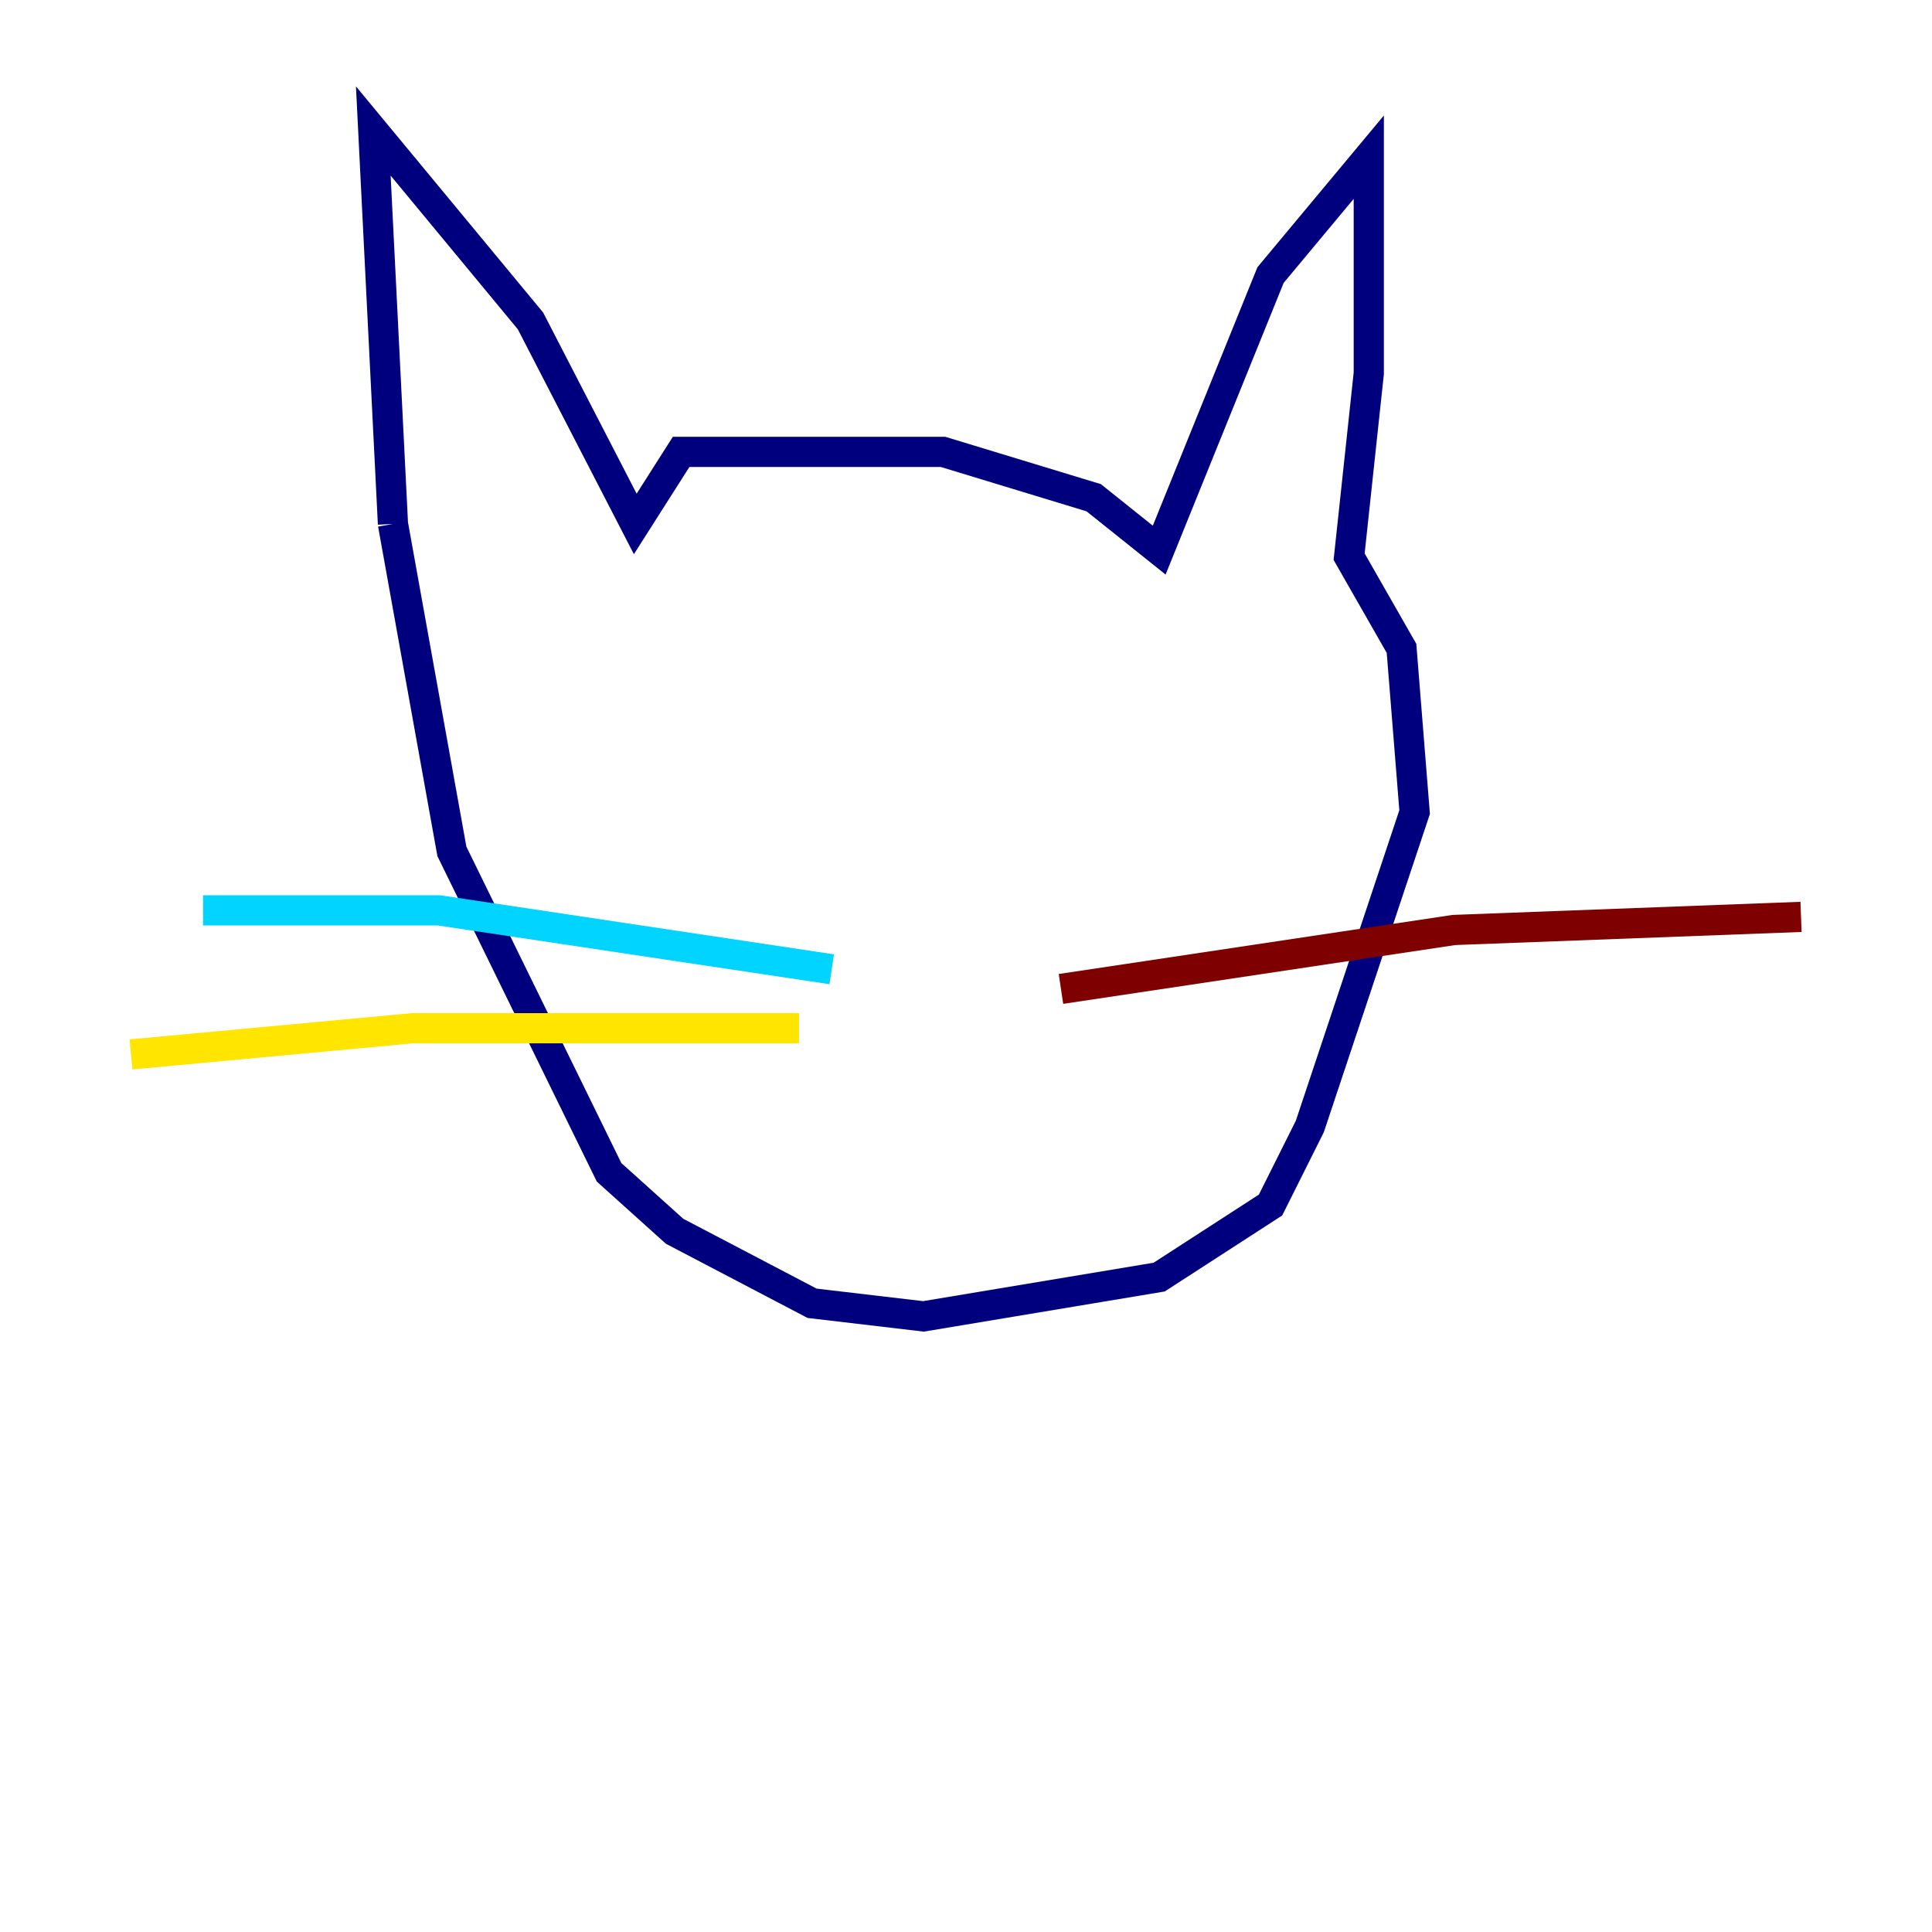 <?xml version="1.0" encoding="utf-8" ?>
<svg baseProfile="tiny" height="128" version="1.2" viewBox="0,0,128,128" width="128" xmlns="http://www.w3.org/2000/svg" xmlns:ev="http://www.w3.org/2001/xml-events" xmlns:xlink="http://www.w3.org/1999/xlink"><defs /><polyline fill="none" points="26.034,34.712 24.732,8.678 35.146,21.261 42.088,34.712 45.125,29.939 62.481,29.939 72.461,32.976 76.8,36.447 84.176,18.224 90.685,10.414 90.685,24.732 89.383,36.881 92.854,42.956 93.722,53.803 86.78,74.63 84.176,79.837 76.8,84.61 61.18,87.214 53.803,86.346 44.691,81.573 40.352,77.668 29.939,56.407 26.034,34.712" stroke="#00007f" stroke-width="2" /><polyline fill="none" points="55.105,64.217 29.071,60.312 13.451,60.312" stroke="#00d4ff" stroke-width="2" /><polyline fill="none" points="52.936,68.122 27.336,68.122 8.678,69.858" stroke="#ffe500" stroke-width="2" /><polyline fill="none" points="70.291,65.519 96.325,61.614 119.322,60.746" stroke="#7f0000" stroke-width="2" /></svg>